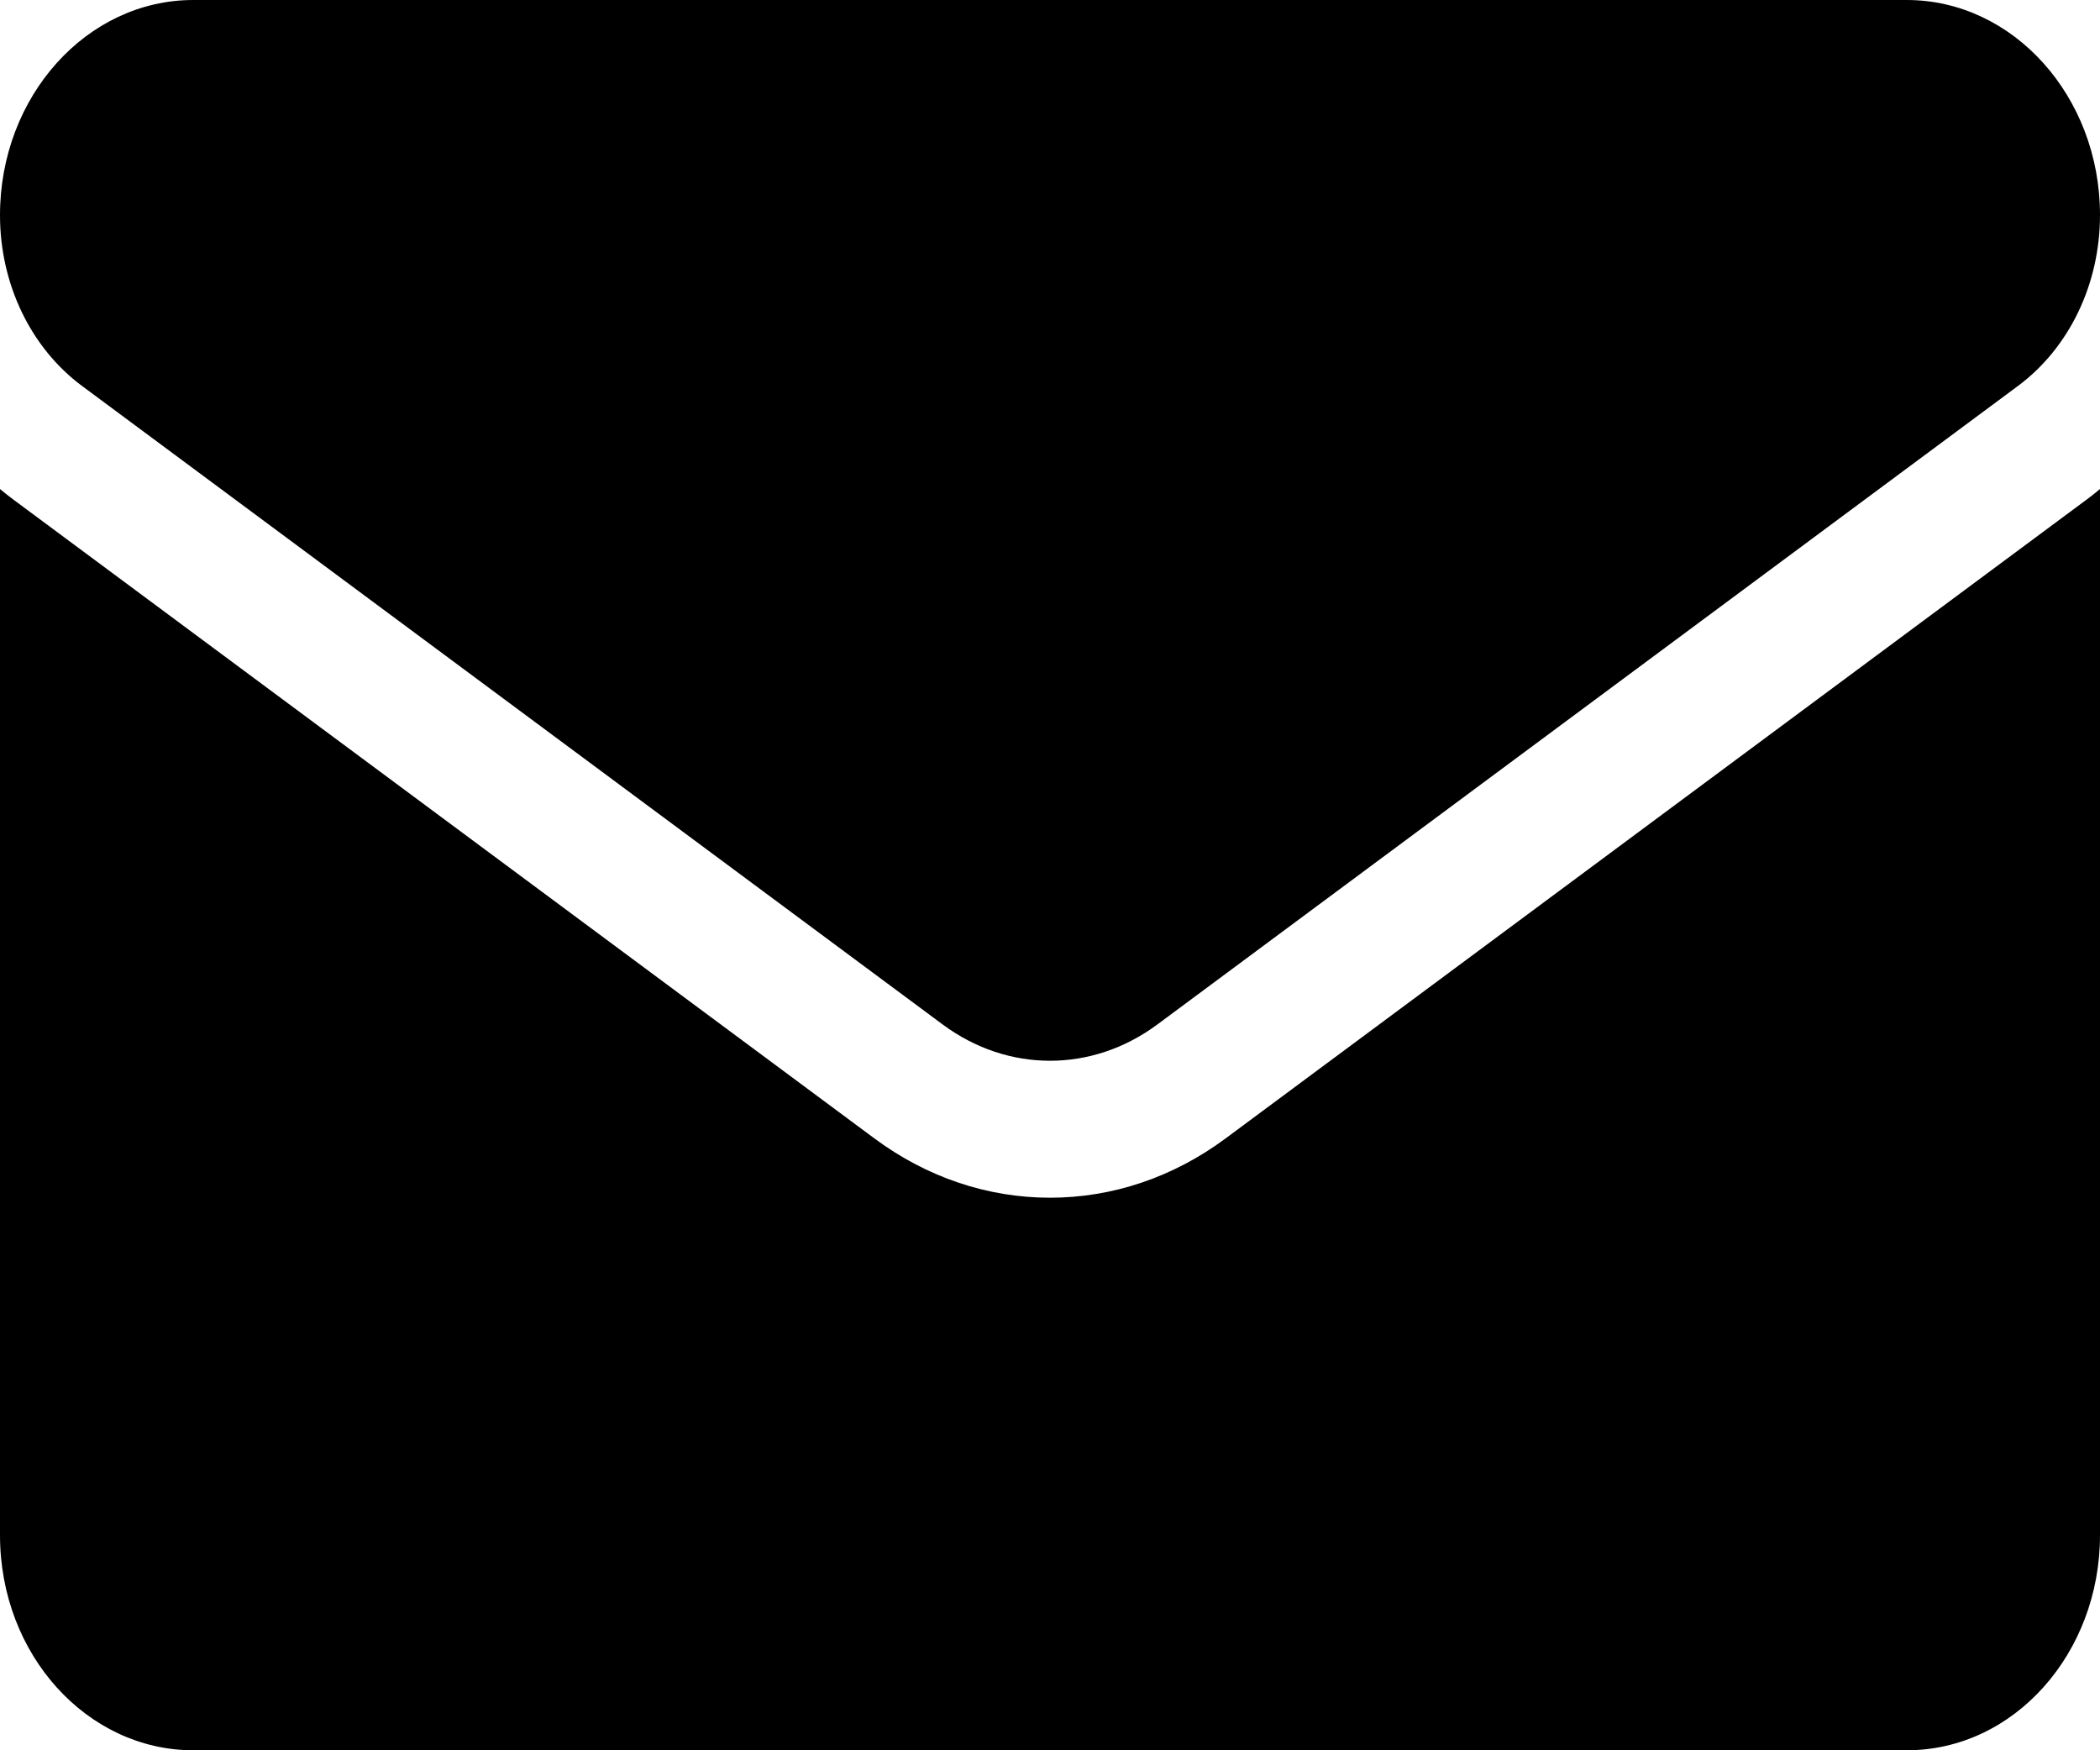 <svg width="24" height="20" viewBox="0 0 24 20" fill="none" xmlns="http://www.w3.org/2000/svg">
<path d="M14.006 13.009C13.409 13.452 12.715 13.686 12 13.686C11.285 13.686 10.591 13.452 9.994 13.009L0.16 5.714C0.105 5.674 0.052 5.631 0 5.588V17.542C0 18.912 1 20 2.209 20H21.791C23.022 20 24 18.888 24 17.542V5.588C23.948 5.631 23.895 5.674 23.84 5.714L14.006 13.009Z" fill="black"/>
<path d="M0.94 4.412L10.774 11.707C11.147 11.983 11.573 12.121 12 12.121C12.427 12.121 12.853 11.983 13.226 11.707L23.06 4.412C23.649 3.976 24 3.245 24 2.457C24 1.102 23.009 0 21.791 0H2.209C0.991 5.21558e-05 0 1.102 0 2.459C0 3.245 0.351 3.976 0.94 4.412Z" fill="black"/>
</svg>
